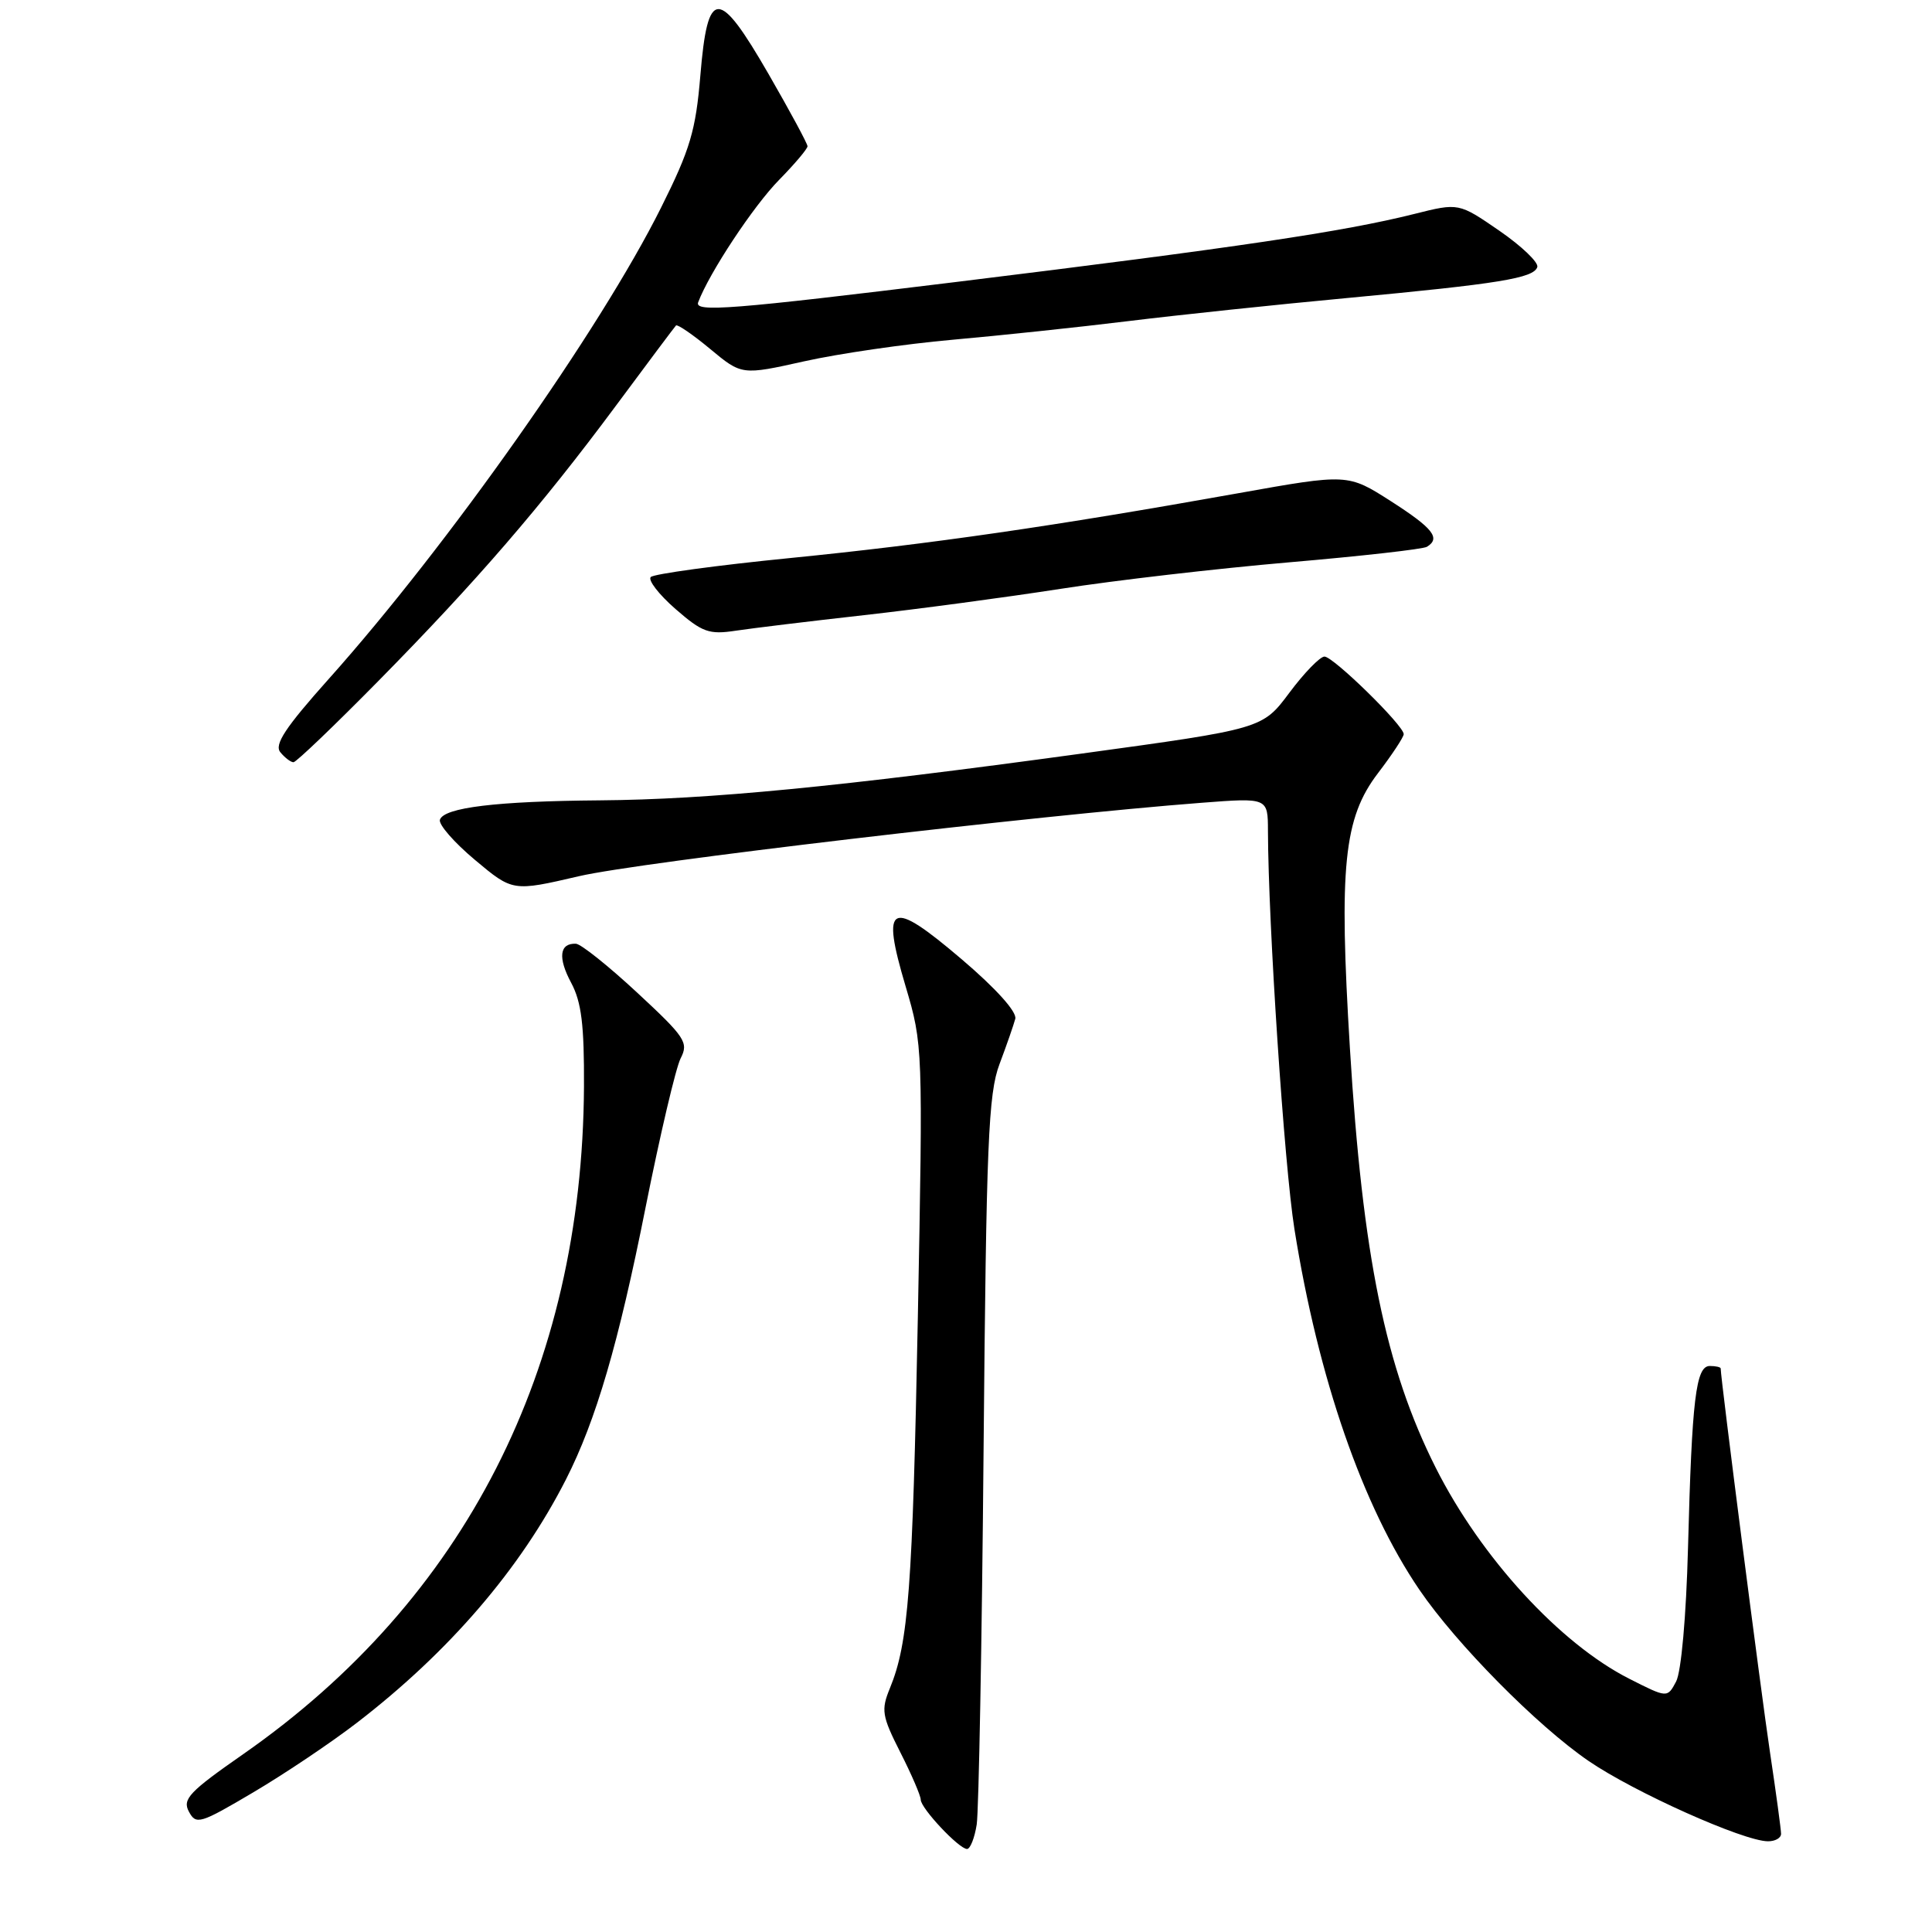 <?xml version="1.0" encoding="UTF-8" standalone="no"?>
<!DOCTYPE svg PUBLIC "-//W3C//DTD SVG 1.1//EN" "http://www.w3.org/Graphics/SVG/1.1/DTD/svg11.dtd" >
<svg xmlns="http://www.w3.org/2000/svg" xmlns:xlink="http://www.w3.org/1999/xlink" version="1.1" viewBox="0 0 256 256">
 <g >
 <path fill="currentColor"
d=" M 129.42 241.75 C 129.69 239.96 130.11 217.57 130.33 192.00 C 130.69 151.40 130.96 144.93 132.44 141.00 C 133.37 138.53 134.31 135.82 134.53 135.00 C 134.77 134.09 131.99 130.99 127.42 127.10 C 117.92 119.01 116.70 119.60 120.00 130.70 C 122.29 138.43 122.30 138.79 121.62 174.50 C 120.92 210.48 120.38 217.70 117.92 223.69 C 116.73 226.59 116.85 227.36 119.30 232.20 C 120.79 235.13 122.00 237.95 122.00 238.46 C 122.00 239.60 127.07 245.00 128.14 245.00 C 128.56 245.00 129.14 243.54 129.42 241.75 Z  M 236.00 242.99 C 236.00 242.44 235.34 237.57 234.53 232.17 C 233.35 224.33 228.00 182.67 228.00 181.33 C 228.00 181.15 227.35 181.00 226.56 181.00 C 224.71 181.00 224.19 185.32 223.67 205.08 C 223.43 214.20 222.77 221.55 222.09 222.82 C 220.93 225.00 220.93 225.00 215.88 222.44 C 206.69 217.78 196.24 206.39 190.25 194.50 C 183.59 181.27 180.55 166.46 178.87 138.91 C 177.40 114.83 178.05 108.40 182.58 102.46 C 184.46 100.00 186.00 97.66 186.00 97.28 C 186.00 96.13 176.67 87.00 175.50 87.00 C 174.91 87.00 172.82 89.15 170.85 91.79 C 167.28 96.57 167.28 96.57 143.35 99.85 C 111.15 104.26 93.86 105.94 79.50 106.05 C 65.78 106.16 58.83 107.00 58.29 108.62 C 58.09 109.24 60.17 111.63 62.93 113.94 C 67.94 118.14 67.94 118.14 76.72 116.10 C 84.64 114.25 137.31 108.05 159.25 106.37 C 168.00 105.70 168.00 105.70 168.01 110.10 C 168.05 122.51 170.17 154.41 171.52 162.87 C 174.67 182.62 180.56 199.63 188.09 210.67 C 192.97 217.83 203.68 228.67 210.50 233.34 C 216.53 237.47 230.99 243.95 234.25 243.98 C 235.21 243.99 236.00 243.55 236.00 242.99 Z  M 47.30 228.27 C 59.54 218.85 68.97 207.87 75.00 196.02 C 78.97 188.21 81.96 178.01 85.54 160.00 C 87.46 150.38 89.55 141.48 90.19 140.23 C 91.27 138.14 90.79 137.43 84.43 131.53 C 80.62 127.99 76.96 125.07 76.31 125.05 C 74.13 124.96 73.90 126.90 75.68 130.22 C 77.05 132.78 77.42 135.81 77.38 144.00 C 77.17 181.42 61.60 211.94 32.26 232.41 C 25.08 237.41 24.14 238.40 25.03 240.05 C 25.98 241.83 26.50 241.67 33.57 237.49 C 37.72 235.04 43.90 230.89 47.30 228.27 Z  M 50.12 90.25 C 63.12 77.05 71.69 67.13 81.62 53.75 C 85.80 48.11 89.38 43.33 89.57 43.13 C 89.75 42.93 91.79 44.32 94.10 46.24 C 98.29 49.72 98.29 49.72 106.59 47.87 C 111.16 46.85 119.99 45.57 126.20 45.02 C 132.42 44.47 142.90 43.36 149.50 42.55 C 156.10 41.74 169.15 40.36 178.50 39.49 C 198.68 37.60 203.21 36.86 203.70 35.39 C 203.90 34.79 201.64 32.62 198.68 30.58 C 193.29 26.87 193.29 26.87 187.40 28.35 C 178.03 30.70 163.96 32.79 126.72 37.36 C 96.86 41.02 92.01 41.40 92.51 40.06 C 93.97 36.17 99.84 27.28 103.25 23.82 C 105.31 21.72 107.00 19.72 107.00 19.38 C 107.00 19.04 104.68 14.74 101.85 9.83 C 95.19 -1.71 93.77 -1.68 92.80 10.01 C 92.19 17.29 91.46 19.78 87.60 27.50 C 79.54 43.66 59.35 72.29 43.59 89.93 C 37.79 96.42 36.31 98.67 37.15 99.68 C 37.75 100.41 38.53 101.00 38.89 101.00 C 39.24 101.00 44.30 96.16 50.12 90.25 Z  M 114.50 81.51 C 121.65 80.71 133.35 79.14 140.50 78.03 C 147.65 76.91 161.30 75.33 170.83 74.51 C 180.36 73.69 188.57 72.77 189.08 72.45 C 190.93 71.31 189.88 69.99 184.30 66.41 C 178.59 62.76 178.59 62.76 164.05 65.36 C 139.60 69.73 123.31 72.09 104.73 73.94 C 94.95 74.91 86.63 76.05 86.23 76.46 C 85.83 76.86 87.30 78.77 89.50 80.69 C 93.06 83.79 93.94 84.11 97.50 83.57 C 99.70 83.24 107.35 82.31 114.50 81.51 Z "/>
</g>
</svg>